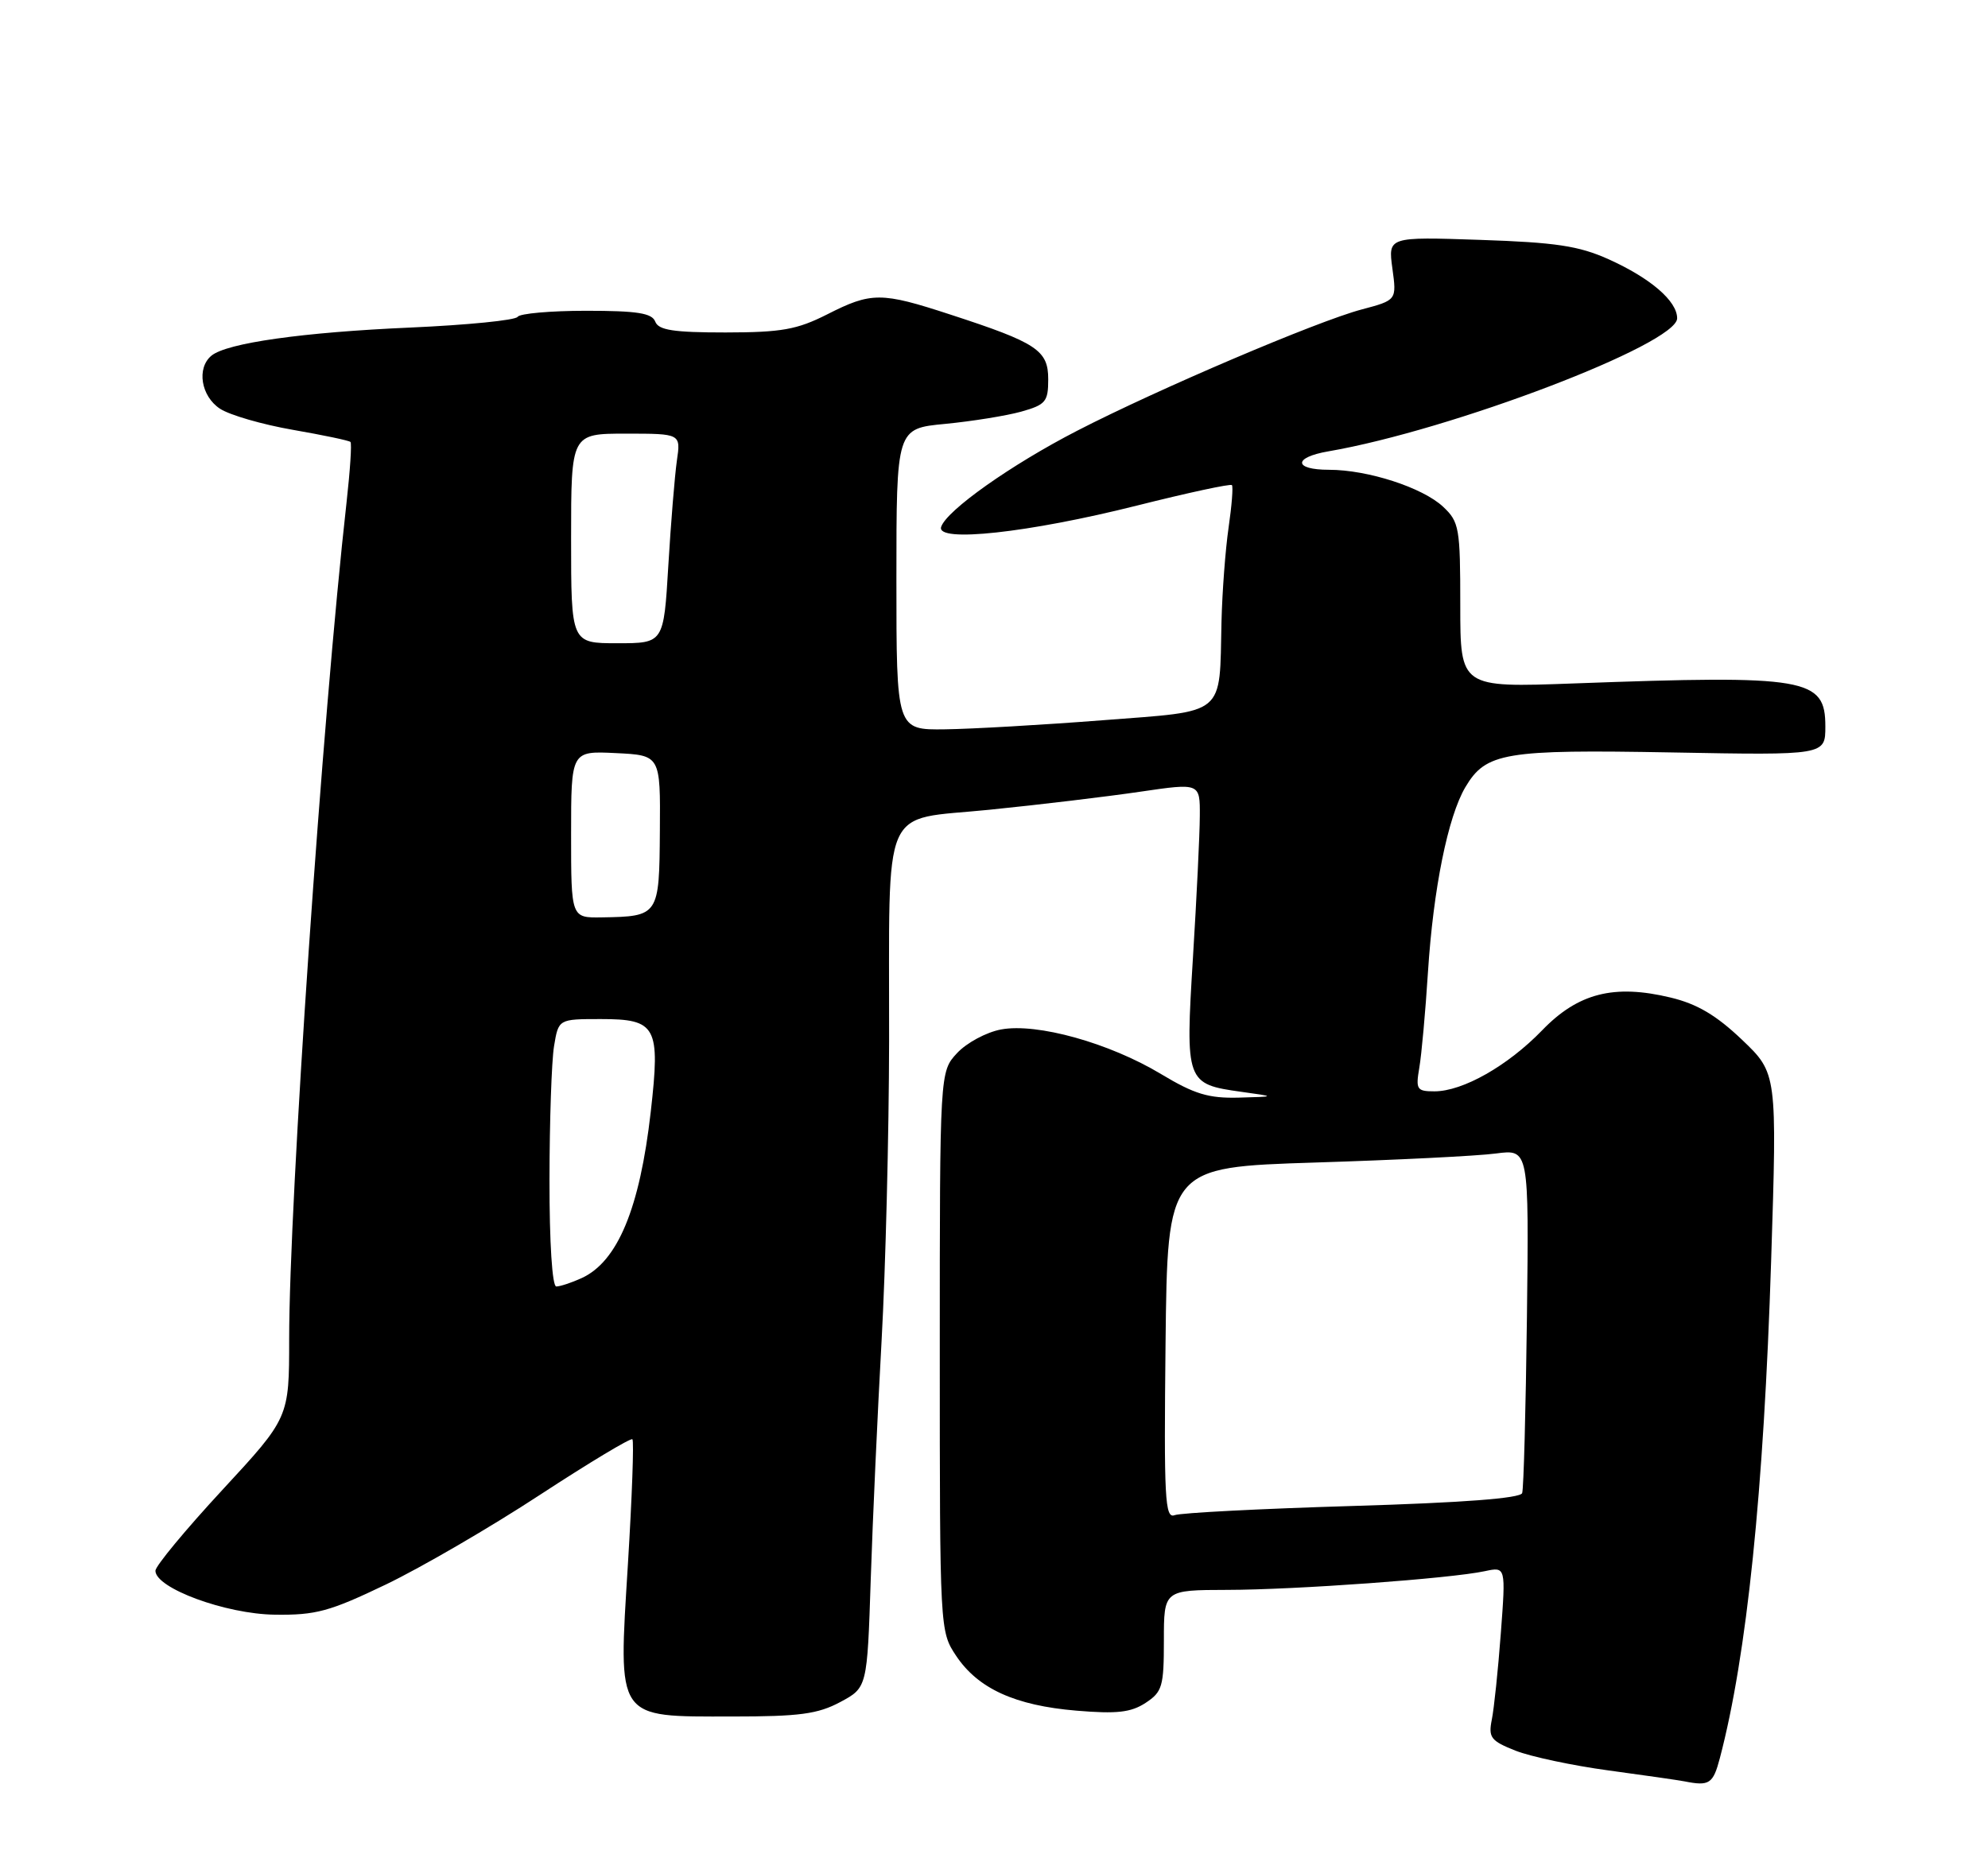 <?xml version="1.0" encoding="UTF-8" standalone="no"?>
<!DOCTYPE svg PUBLIC "-//W3C//DTD SVG 1.1//EN" "http://www.w3.org/Graphics/SVG/1.1/DTD/svg11.dtd" >
<svg xmlns="http://www.w3.org/2000/svg" xmlns:xlink="http://www.w3.org/1999/xlink" version="1.1" viewBox="0 0 275 256">
 <g >
 <path fill="currentColor"
d=" M 237.91 243.25 C 241.64 229.07 243.98 206.37 245.00 174.50 C 245.83 148.50 245.83 148.50 240.97 143.86 C 237.41 140.47 234.76 138.90 231.08 138.02 C 223.26 136.14 218.29 137.41 213.32 142.56 C 208.58 147.46 202.35 151.00 198.43 151.00 C 195.99 151.00 195.82 150.74 196.33 147.75 C 196.64 145.96 197.18 140.00 197.53 134.50 C 198.27 122.98 200.29 113.01 202.70 108.92 C 205.55 104.11 208.09 103.69 231.29 104.11 C 252.50 104.50 252.50 104.50 252.50 100.51 C 252.50 93.81 249.97 93.38 217.75 94.56 C 202.00 95.14 202.00 95.14 202.00 83.74 C 202.00 73.03 201.86 72.21 199.62 70.11 C 196.79 67.46 189.21 65.00 183.84 65.00 C 178.92 65.00 178.86 63.29 183.75 62.45 C 200.78 59.52 232.00 47.61 232.00 44.04 C 232.00 41.65 228.30 38.47 222.49 35.86 C 218.40 34.02 215.19 33.54 204.75 33.19 C 192.01 32.76 192.01 32.76 192.61 37.15 C 193.21 41.53 193.21 41.53 188.35 42.82 C 182.20 44.45 160.11 53.87 149.00 59.60 C 139.87 64.30 130.94 70.62 130.19 72.90 C 129.46 75.12 142.29 73.72 157.28 69.95 C 164.32 68.18 170.22 66.91 170.41 67.12 C 170.60 67.33 170.39 69.97 169.95 73.00 C 169.51 76.03 169.07 81.88 168.97 86.00 C 168.67 99.23 169.77 98.32 152.46 99.66 C 144.23 100.30 134.46 100.86 130.75 100.91 C 124.00 101.00 124.00 101.00 124.00 80.14 C 124.00 59.29 124.00 59.29 130.75 58.65 C 134.46 58.29 139.19 57.53 141.25 56.96 C 144.65 56.00 145.00 55.59 145.00 52.48 C 145.00 48.46 143.46 47.43 131.45 43.52 C 121.89 40.39 120.54 40.39 114.42 43.50 C 110.24 45.61 108.12 45.99 100.36 46.00 C 93.15 46.00 91.09 45.68 90.64 44.50 C 90.19 43.32 88.14 43.00 81.09 43.00 C 76.16 43.00 71.88 43.38 71.60 43.84 C 71.31 44.31 64.65 44.97 56.79 45.32 C 41.88 45.97 31.38 47.46 29.25 49.21 C 27.17 50.93 27.80 54.82 30.43 56.55 C 31.77 57.43 36.30 58.74 40.50 59.47 C 44.69 60.20 48.29 60.95 48.48 61.15 C 48.68 61.34 48.43 65.10 47.94 69.50 C 44.59 99.28 40.00 166.17 40.00 185.26 C 40.00 196.16 40.00 196.16 30.75 206.16 C 25.66 211.66 21.50 216.69 21.50 217.33 C 21.50 219.74 31.21 223.32 38.00 223.41 C 43.70 223.49 45.60 222.97 53.41 219.22 C 58.31 216.86 67.89 211.29 74.69 206.83 C 81.50 202.38 87.25 198.92 87.48 199.14 C 87.71 199.37 87.43 207.14 86.86 216.41 C 85.52 238.15 85.08 237.50 101.28 237.50 C 110.59 237.50 113.13 237.16 116.23 235.50 C 119.96 233.50 119.96 233.50 120.45 218.50 C 120.72 210.25 121.40 195.40 121.95 185.50 C 122.50 175.60 122.97 156.93 122.99 144.00 C 123.04 110.46 121.68 113.58 136.85 112.04 C 143.81 111.34 153.21 110.21 157.75 109.54 C 166.00 108.33 166.00 108.33 165.97 112.91 C 165.96 115.44 165.53 124.25 165.02 132.50 C 163.96 149.75 164.05 150.00 171.74 151.07 C 176.50 151.73 176.50 151.73 171.37 151.87 C 167.17 151.98 165.22 151.38 160.61 148.61 C 153.45 144.30 143.44 141.51 138.47 142.44 C 136.44 142.82 133.71 144.29 132.39 145.71 C 130.00 148.29 130.00 148.29 130.00 187.00 C 130.00 225.54 130.01 225.72 132.26 229.10 C 135.29 233.64 140.41 235.98 148.90 236.69 C 154.48 237.16 156.44 236.94 158.46 235.62 C 160.78 234.10 161.00 233.35 161.00 226.98 C 161.00 220.00 161.00 220.00 169.75 219.98 C 179.17 219.97 200.67 218.41 205.40 217.39 C 208.30 216.77 208.30 216.77 207.61 225.97 C 207.23 231.04 206.67 236.42 206.36 237.94 C 205.87 240.41 206.22 240.87 209.65 242.23 C 211.77 243.06 217.55 244.29 222.50 244.96 C 227.45 245.63 232.18 246.31 233.00 246.47 C 236.46 247.16 236.97 246.82 237.91 243.25 Z  M 161.23 185.86 C 161.50 161.50 161.50 161.50 181.93 160.85 C 193.17 160.50 204.42 159.94 206.93 159.60 C 211.50 159.00 211.50 159.00 211.22 182.25 C 211.06 195.04 210.77 205.99 210.56 206.59 C 210.31 207.31 202.29 207.92 187.10 208.37 C 174.40 208.75 163.33 209.32 162.49 209.64 C 161.14 210.16 161.00 207.37 161.23 185.86 Z  M 76.01 163.25 C 76.02 155.14 76.30 146.81 76.64 144.75 C 77.26 141.00 77.26 141.00 83.10 141.00 C 90.81 141.00 91.36 142.01 90.02 153.82 C 88.50 167.20 85.44 174.57 80.44 176.85 C 79.05 177.48 77.48 178.00 76.95 178.00 C 76.39 178.00 76.00 171.94 76.01 163.25 Z  M 79.00 115.45 C 79.00 103.90 79.00 103.90 85.18 104.20 C 91.36 104.50 91.36 104.50 91.28 114.95 C 91.20 126.71 91.14 126.80 83.25 126.93 C 79.00 127.00 79.00 127.00 79.00 115.45 Z  M 79.00 74.50 C 79.00 60.00 79.00 60.00 86.59 60.00 C 94.18 60.00 94.18 60.00 93.63 63.75 C 93.34 65.81 92.80 72.34 92.45 78.25 C 91.81 89.00 91.81 89.00 85.40 89.00 C 79.00 89.00 79.00 89.00 79.00 74.50 Z "/>
</g>
</svg>